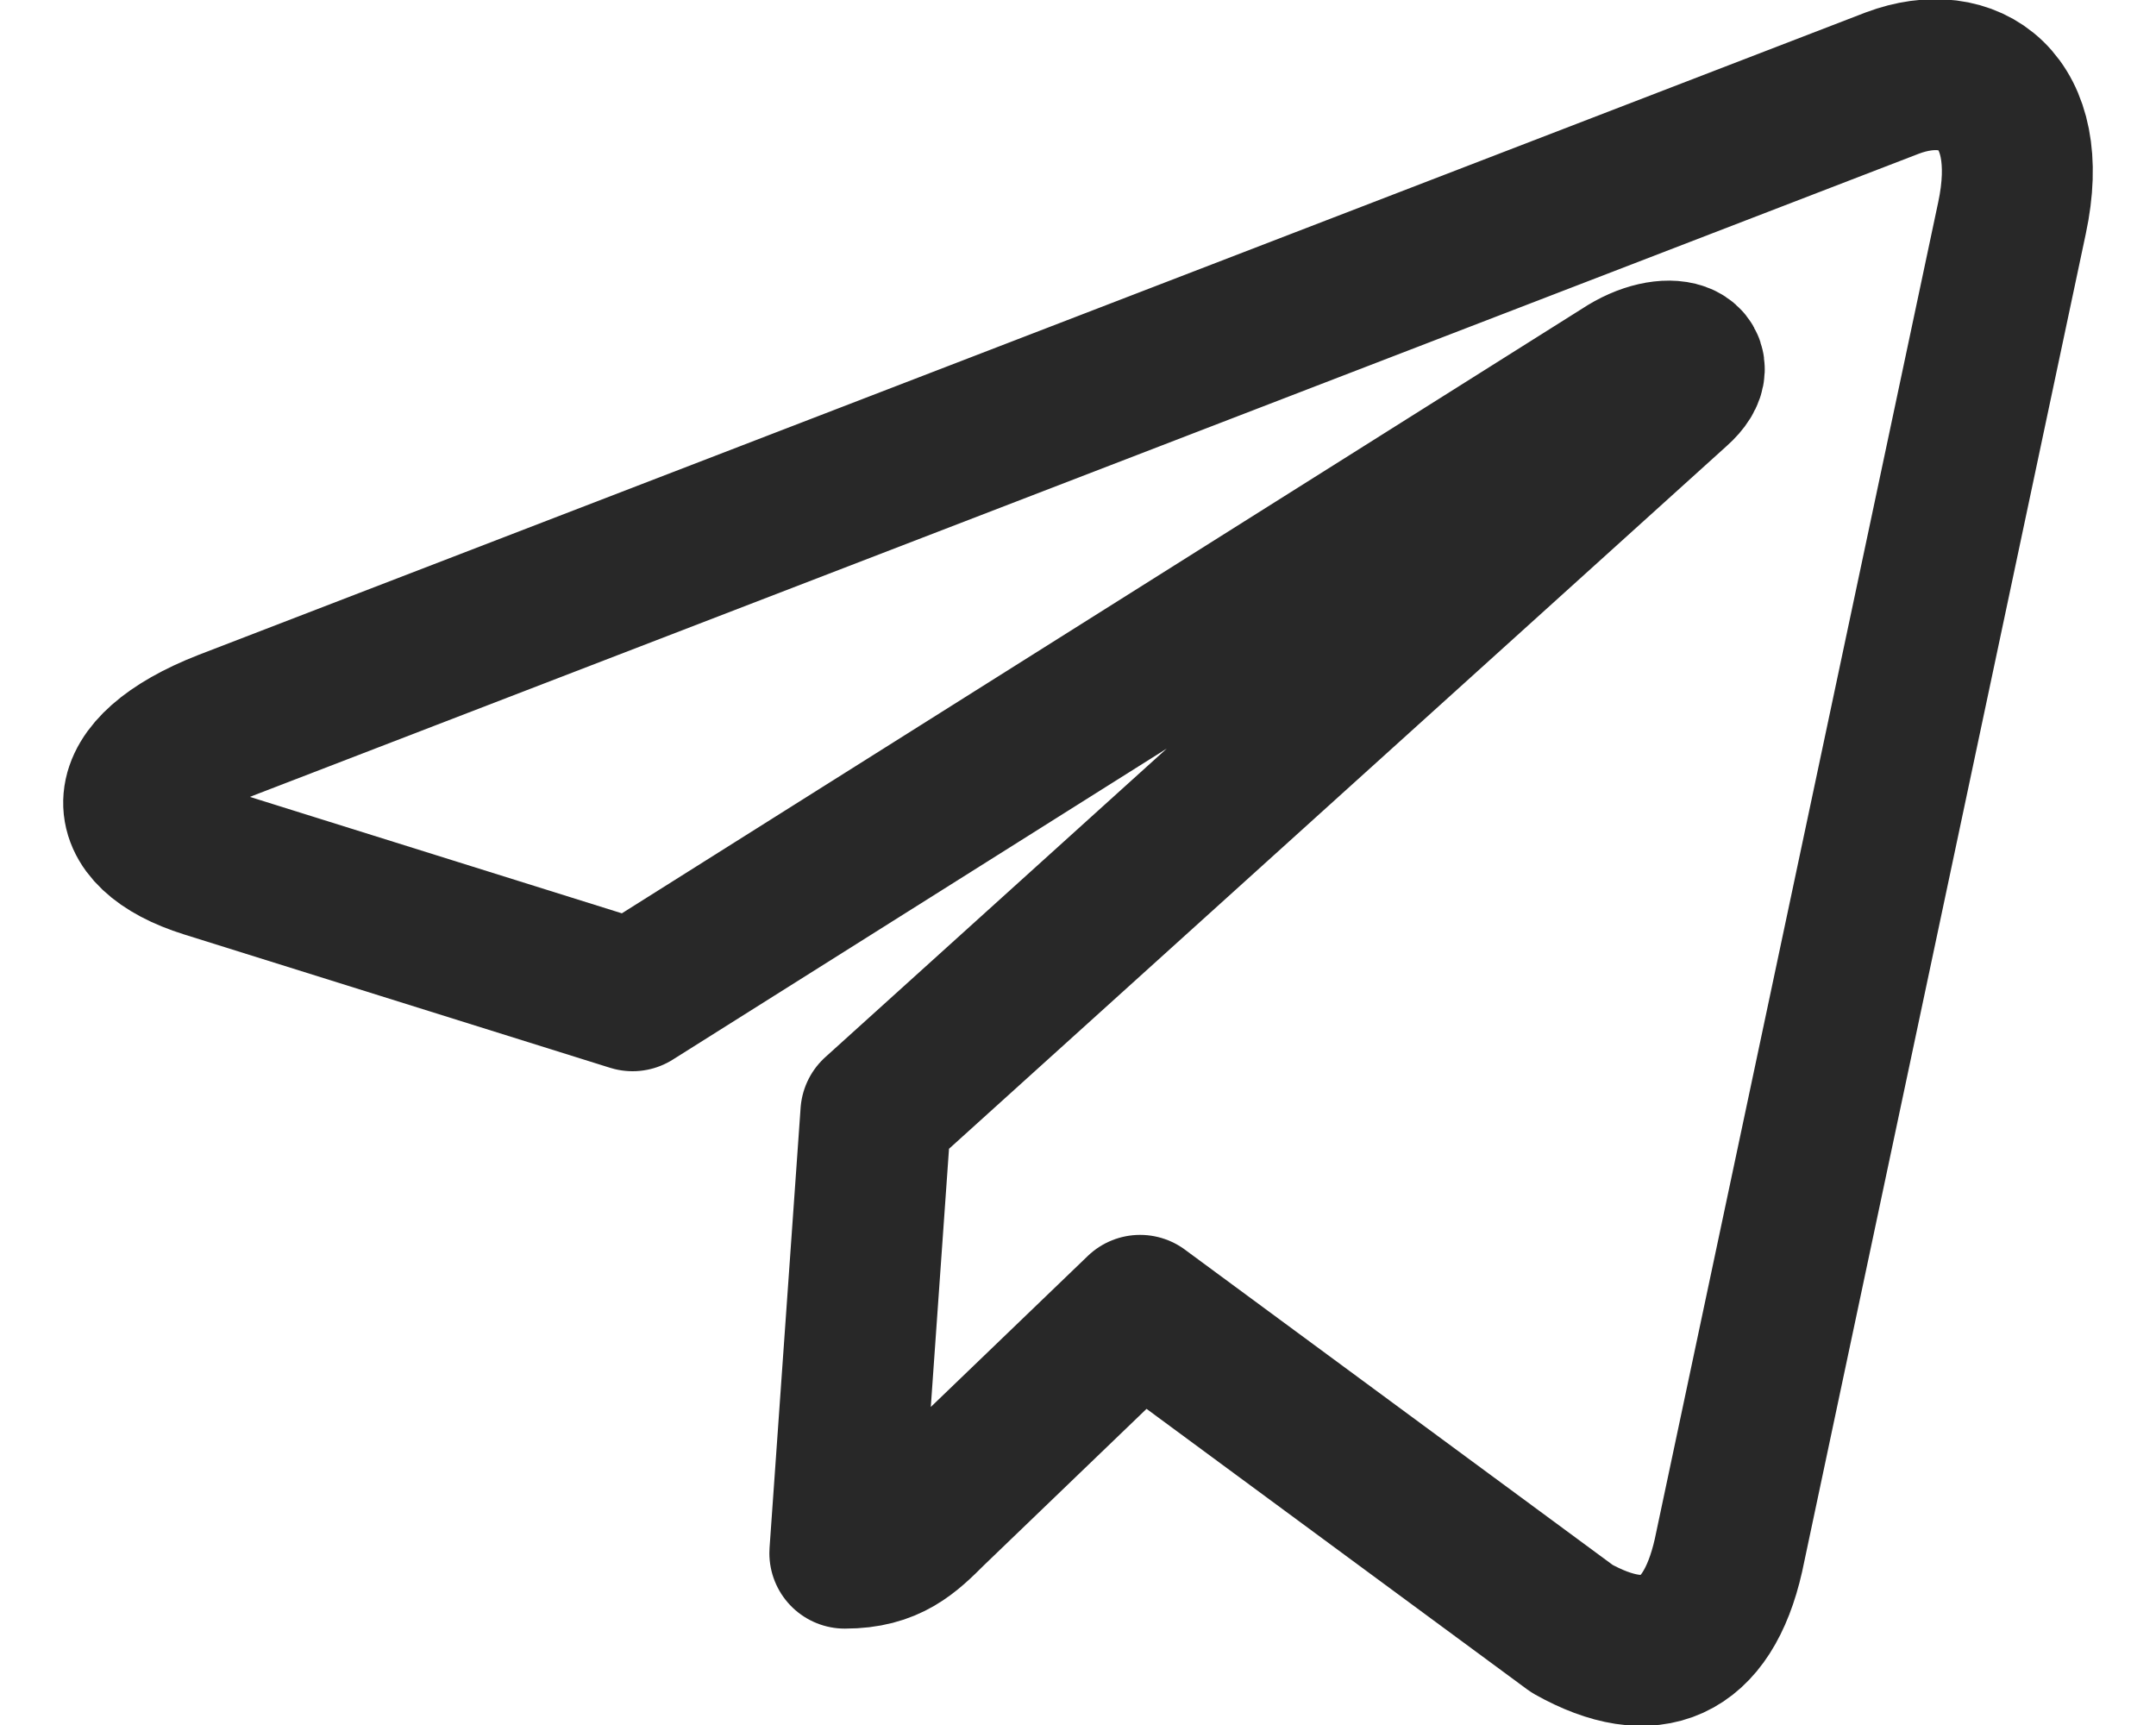 <svg width="20" height="16" viewBox="0 0 20 16" fill="none" xmlns="http://www.w3.org/2000/svg">
<path d="M18.664 2.023L16.034 14.426C15.836 15.301 15.318 15.519 14.583 15.107L10.576 12.154L8.642 14.014C8.428 14.227 8.249 14.406 7.837 14.406L8.125 10.325L15.552 3.614C15.875 3.326 15.482 3.167 15.05 3.455L5.868 9.236L1.916 7.999C1.056 7.73 1.04 7.139 2.095 6.727L17.555 0.77C18.271 0.502 18.898 0.93 18.664 2.023Z" stroke="#282828" stroke-width="1.4" stroke-miterlimit="10" stroke-linecap="round" stroke-linejoin="round"/>
</svg>
